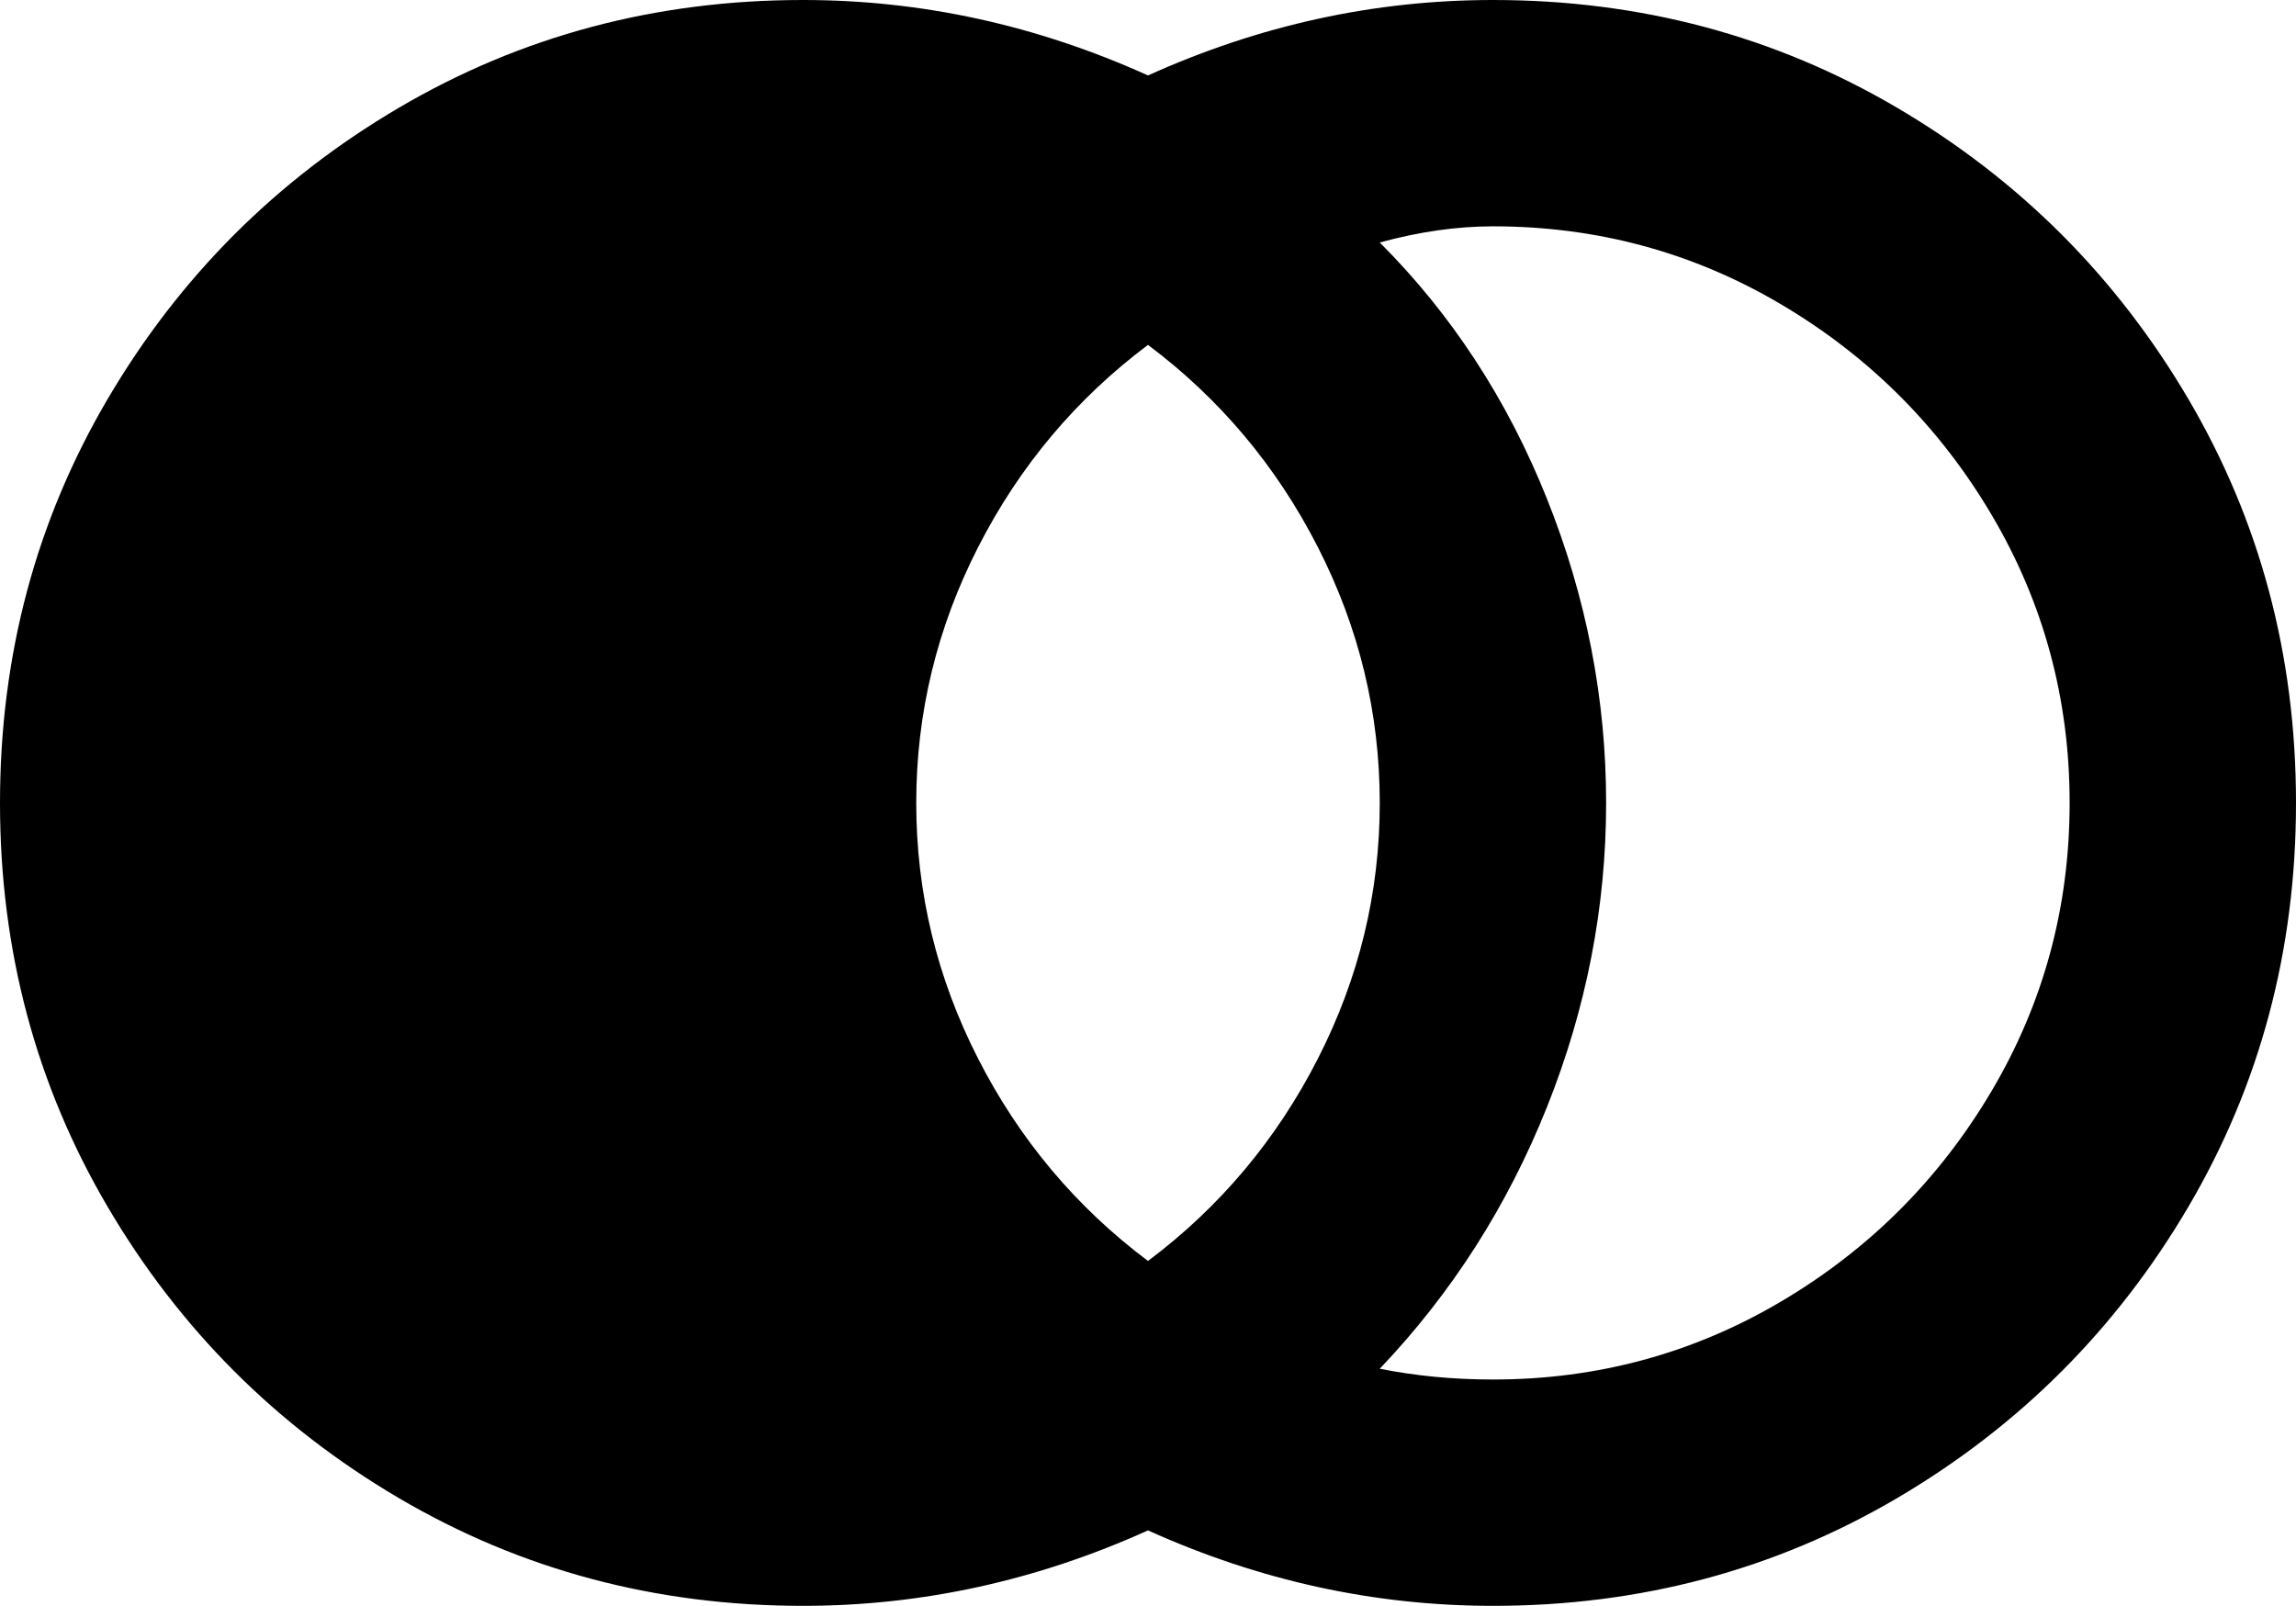 <svg xmlns="http://www.w3.org/2000/svg" viewBox="43 43 426 298">
      <g transform="scale(1 -1) translate(0 -384)">
        <path d="M192 341Q151 341 117.0 321.0Q83 301 63.0 267.0Q43 233 43.0 192.0Q43 151 63.0 117.0Q83 83 117.0 63.0Q151 43 192 43Q225 43 256 57Q287 43 320 43Q361 43 395.0 63.0Q429 83 449.0 117.0Q469 151 469.0 192.0Q469 233 449.0 267.0Q429 301 395.0 321.0Q361 341 320 341Q287 341 256 327Q225 341 192 341ZM320 299Q349 299 373.5 284.5Q398 270 412.5 245.5Q427 221 427.0 192.0Q427 163 412.5 138.5Q398 114 373.5 99.5Q349 85 320 85Q309 85 299 87Q319 108 330.0 135.5Q341 163 341.0 192.0Q341 221 330.0 248.5Q319 276 299 296Q310 299 320 299ZM256 277Q276 262 287.5 239.5Q299 217 299.0 192.0Q299 167 287.5 144.5Q276 122 256 107Q236 122 224.5 144.5Q213 167 213.0 192.0Q213 217 224.5 239.5Q236 262 256 277Z" />
      </g>
    </svg>